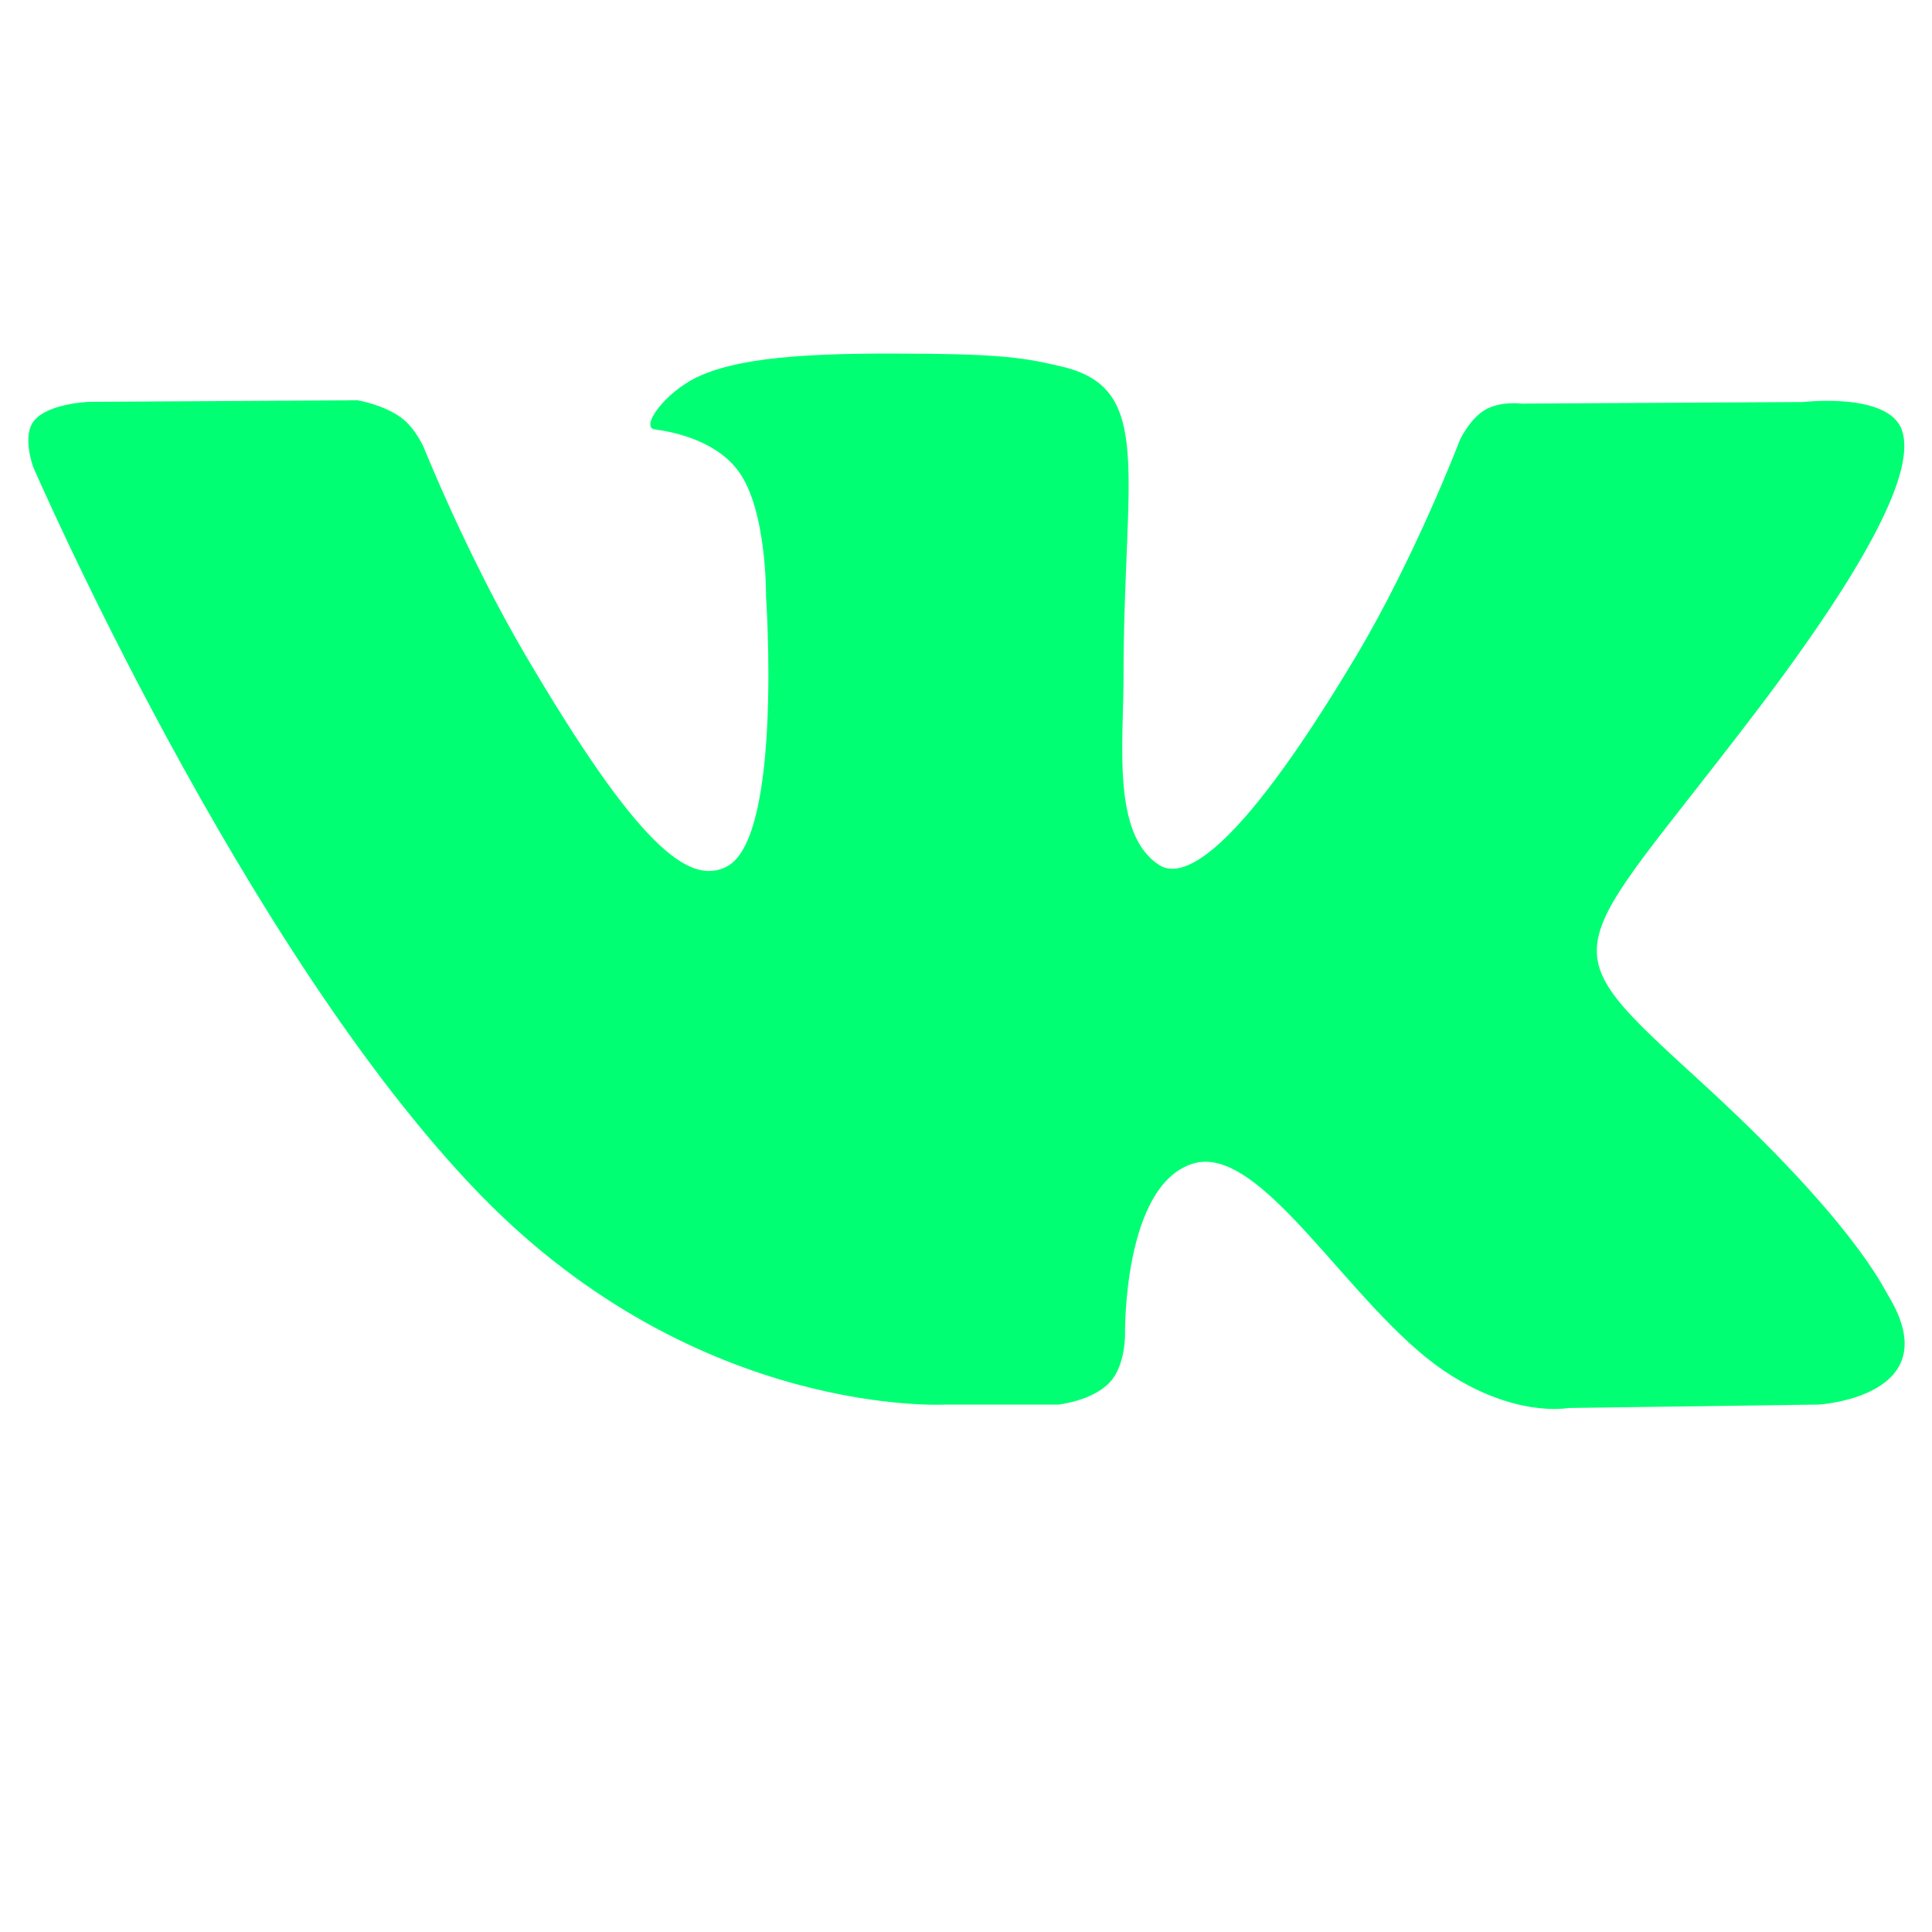 <svg width="22" height="22" viewBox="0 0 22 22" fill="none" xmlns="http://www.w3.org/2000/svg">
<g clip-path="url(#clip0)">
<path d="M21.498 14.746C21.441 14.651 21.086 13.89 19.376 12.326C17.587 10.688 17.827 10.954 19.983 8.122C21.296 6.397 21.82 5.344 21.656 4.894C21.5 4.464 20.534 4.578 20.534 4.578L17.324 4.596C17.324 4.596 17.086 4.564 16.909 4.668C16.736 4.771 16.625 5.008 16.625 5.008C16.625 5.008 16.116 6.343 15.438 7.478C14.008 9.873 13.435 9.999 13.201 9.851C12.658 9.504 12.794 8.458 12.794 7.715C12.794 5.394 13.15 4.426 12.098 4.176C11.748 4.093 11.492 4.038 10.598 4.029C9.452 4.017 8.482 4.033 7.933 4.297C7.567 4.474 7.285 4.867 7.457 4.89C7.67 4.917 8.15 5.017 8.405 5.36C8.735 5.801 8.723 6.793 8.723 6.793C8.723 6.793 8.913 9.525 8.281 9.865C7.847 10.098 7.253 9.623 5.977 7.449C5.324 6.337 4.83 5.106 4.83 5.106C4.83 5.106 4.735 4.877 4.566 4.754C4.36 4.605 4.072 4.558 4.072 4.558L1.019 4.576C1.019 4.576 0.561 4.589 0.392 4.786C0.243 4.961 0.38 5.322 0.38 5.322C0.38 5.322 2.771 10.834 5.477 13.613C7.959 16.161 10.777 15.994 10.777 15.994H12.054C12.054 15.994 12.44 15.952 12.636 15.742C12.818 15.55 12.811 15.189 12.811 15.189C12.811 15.189 12.786 13.5 13.582 13.251C14.366 13.006 15.373 14.884 16.44 15.607C17.246 16.153 17.859 16.033 17.859 16.033L20.713 15.994C20.713 15.994 22.206 15.903 21.498 14.746Z" fill="#00FF73"/>
</g>
<defs>
<clipPath id="clip0">
<rect width="21.366" height="21.366" fill="white" transform="translate(0.323 0.02)"/>
</clipPath>
</defs>
</svg>
